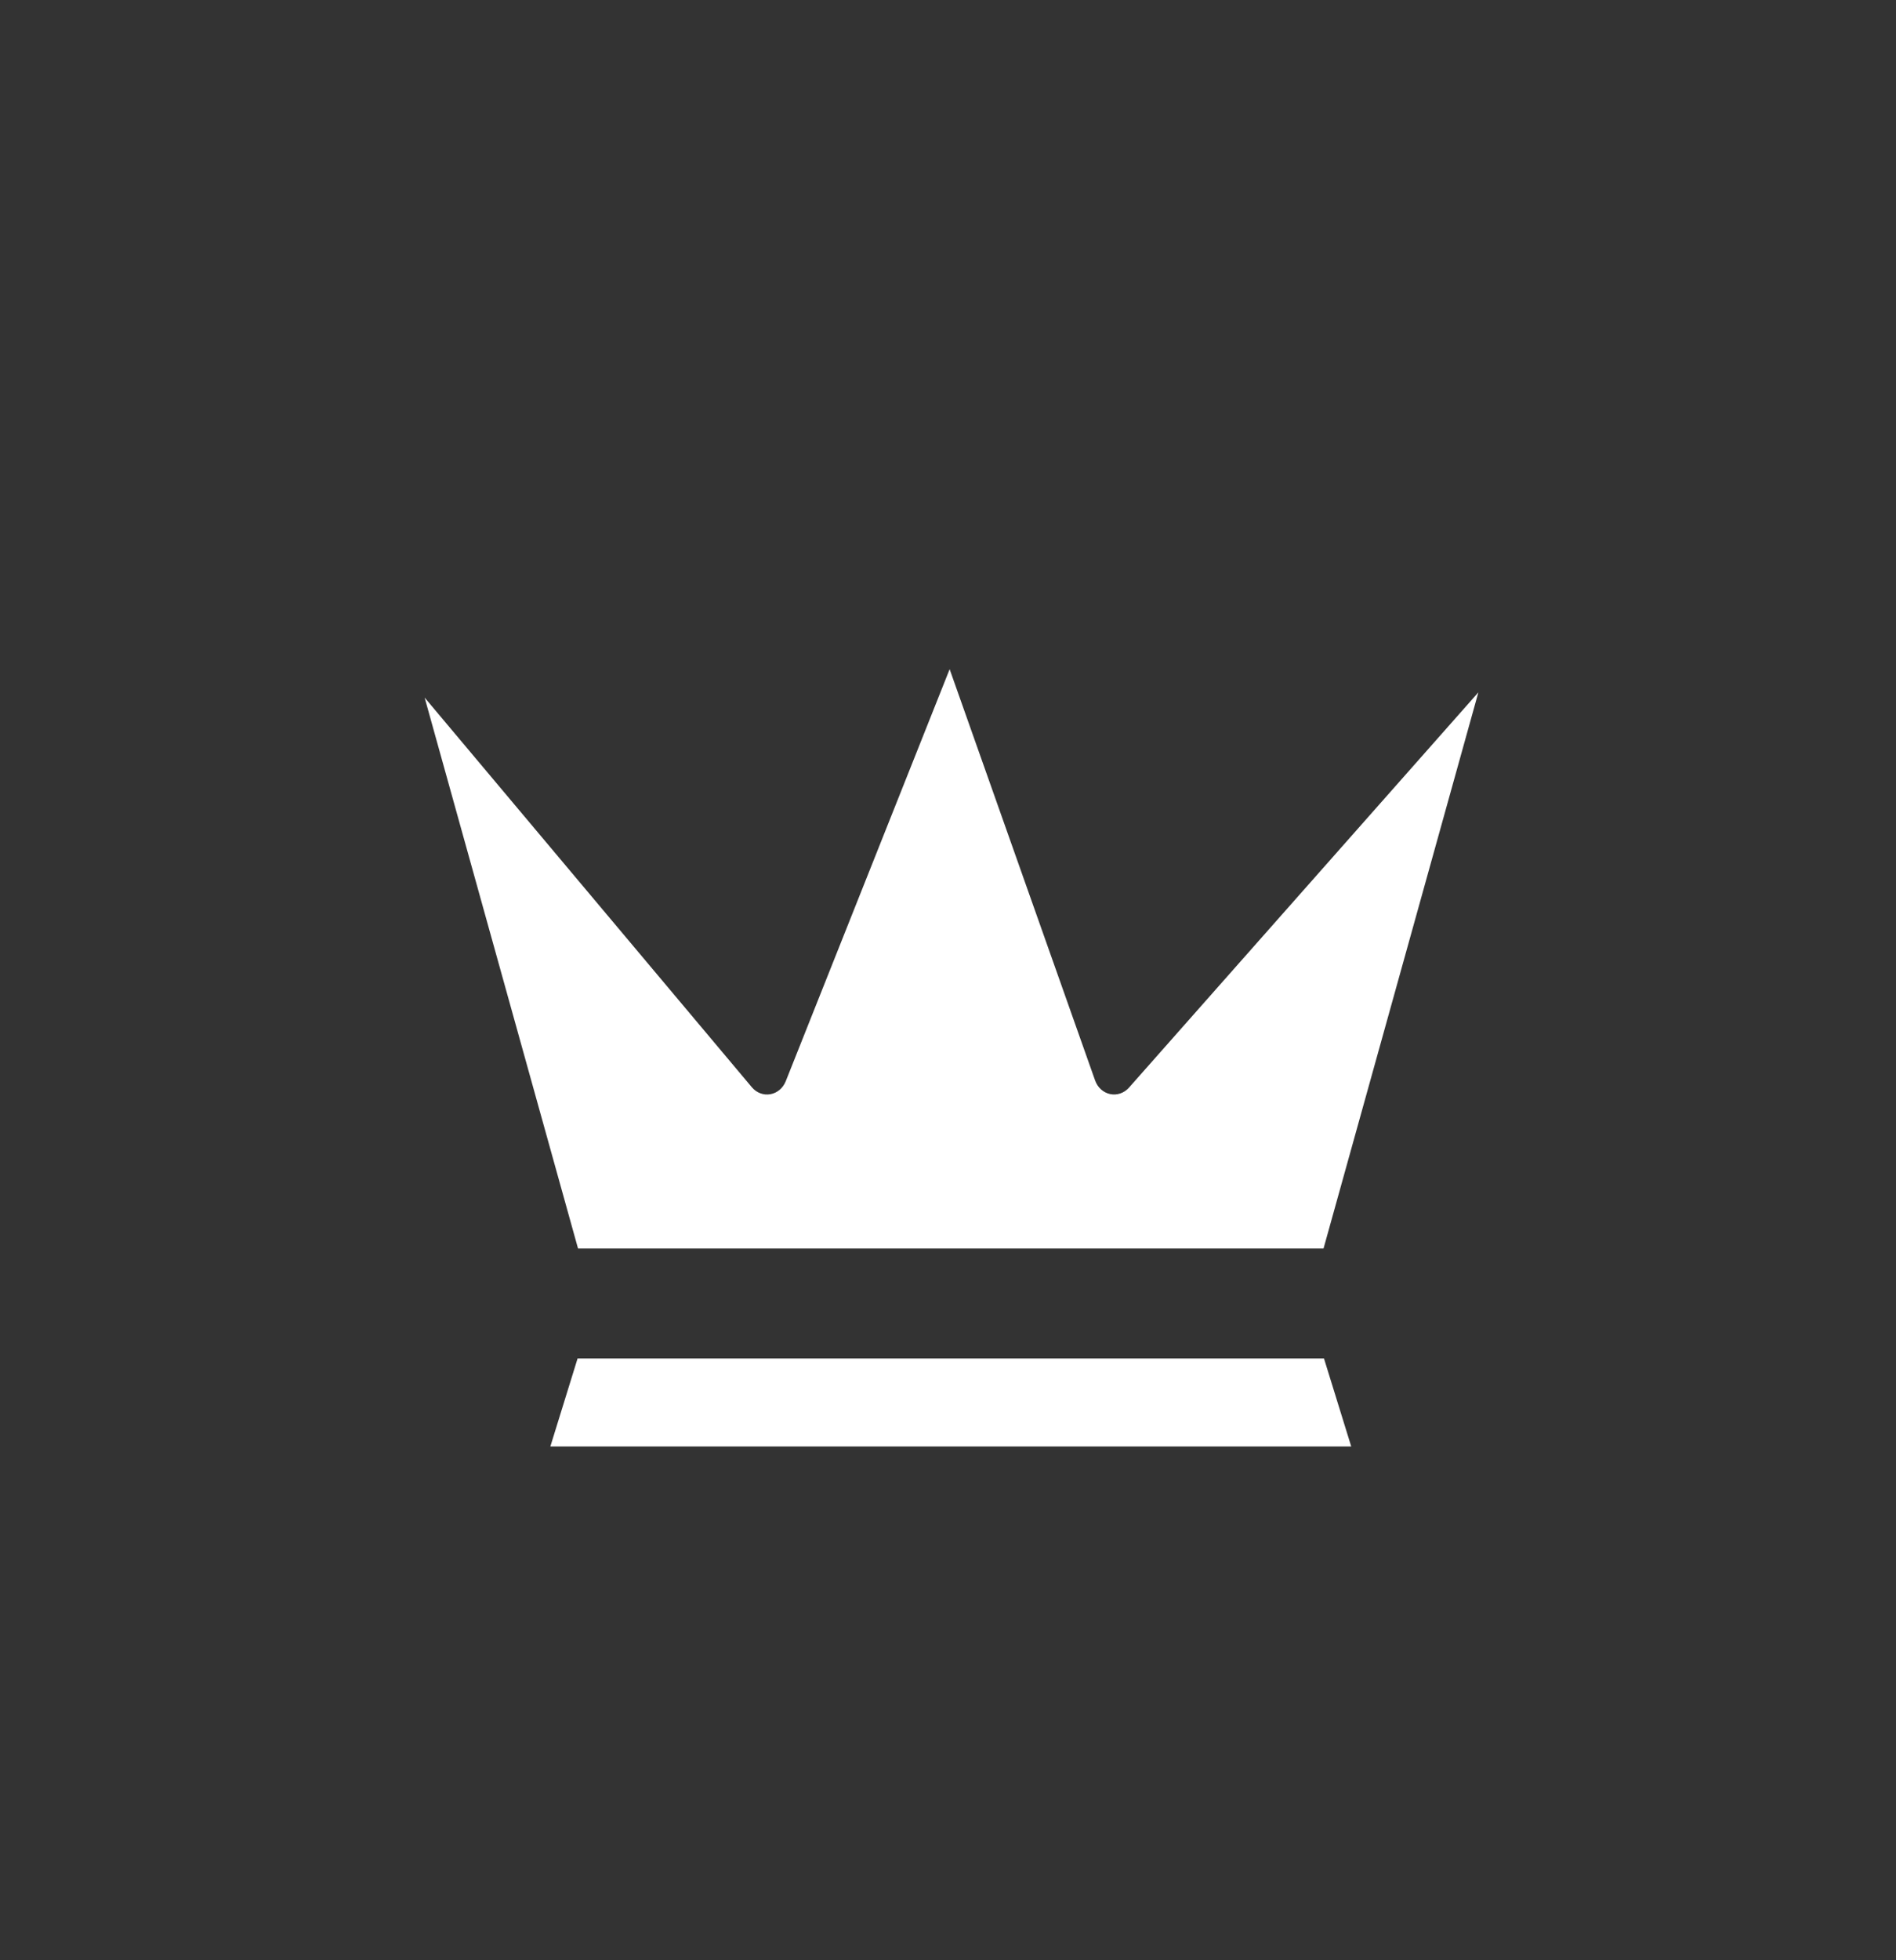 <svg width="30" height="31" viewBox="0 0 30 31" fill="none" xmlns="http://www.w3.org/2000/svg">
<rect x="0" y="0" width="30" height="31" fill="#333333" stroke="none"/>
<path fill-rule="evenodd" clip-rule="evenodd" d="M23.392 10.949L20.942 19.744H9.146L6.719 11.032L11.897 17.195C11.971 17.282 12.081 17.324 12.19 17.304C12.298 17.285 12.39 17.207 12.433 17.098L15.026 10.583L17.327 17.085C17.366 17.197 17.456 17.279 17.565 17.302C17.674 17.325 17.786 17.287 17.863 17.201L23.392 10.949ZM8.708 22.875L9.139 21.483H20.949L21.38 22.875H8.708Z" fill="white"/>
</svg>
